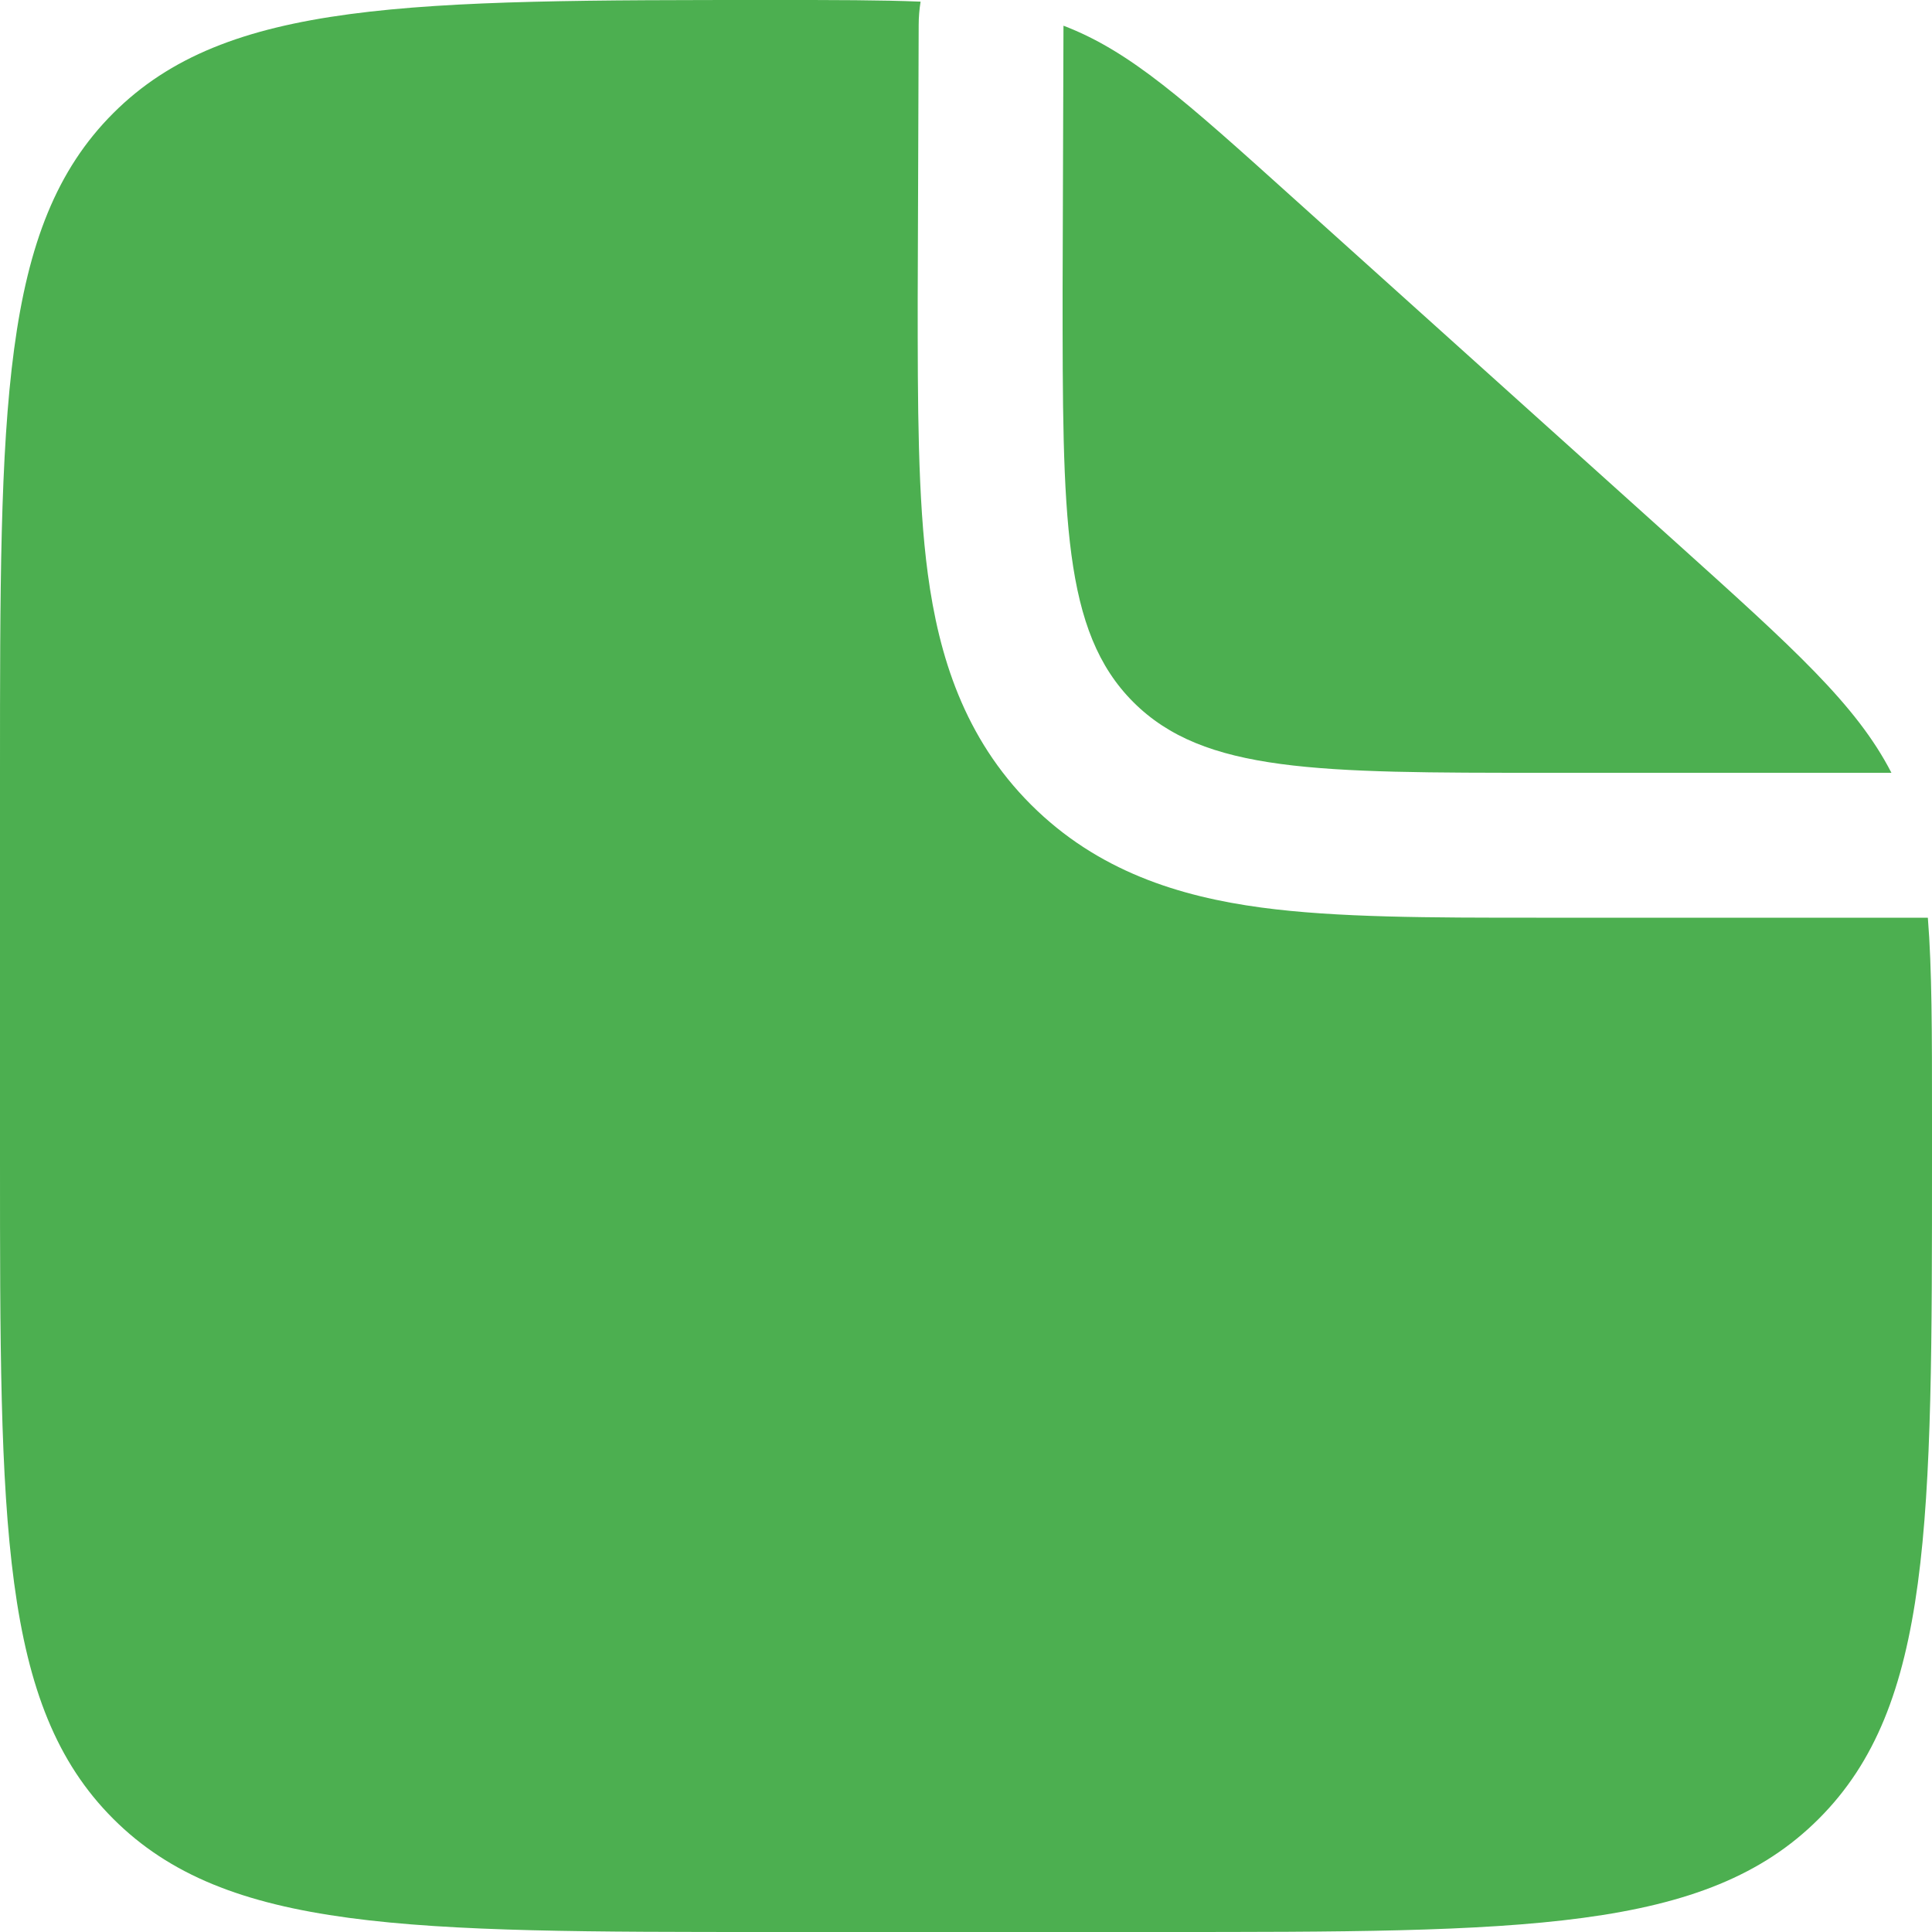 <svg width="75" height="75" viewBox="0 0 75 75" fill="none" xmlns="http://www.w3.org/2000/svg">
<g id="Vector">
<path fill-rule="evenodd" clip-rule="evenodd" d="M45 75H30C15.859 75 8.786 75 4.395 70.605C-4.47035e-07 66.214 0 59.141 0 45V30C0 15.859 -4.47035e-07 8.786 4.395 4.395C8.786 -4.47035e-07 15.896 0 30.113 0C32.385 0 34.204 -1.53668e-07 35.737 0.064C35.689 0.364 35.663 0.667 35.663 0.979L35.625 11.606C35.625 15.72 35.625 19.358 36.019 22.286C36.446 25.462 37.425 28.639 40.02 31.234C42.608 33.821 45.788 34.804 48.964 35.231C51.892 35.625 55.53 35.625 59.644 35.625H74.839C75 37.627 75 40.087 75 43.361V45C75 59.141 75 66.214 70.605 70.605C66.214 75 59.141 75 45 75Z" fill="#4CAF50"/>
<path d="M65.07 21.064L50.22 7.702C45.994 3.896 43.883 1.991 41.284 0.998L41.25 11.25C41.25 20.089 41.25 24.51 43.995 27.255C46.74 30 51.161 30 60 30H73.425C72.067 27.36 69.63 25.17 65.07 21.064Z" fill="#4CAF50"/>
</g>
</svg>
